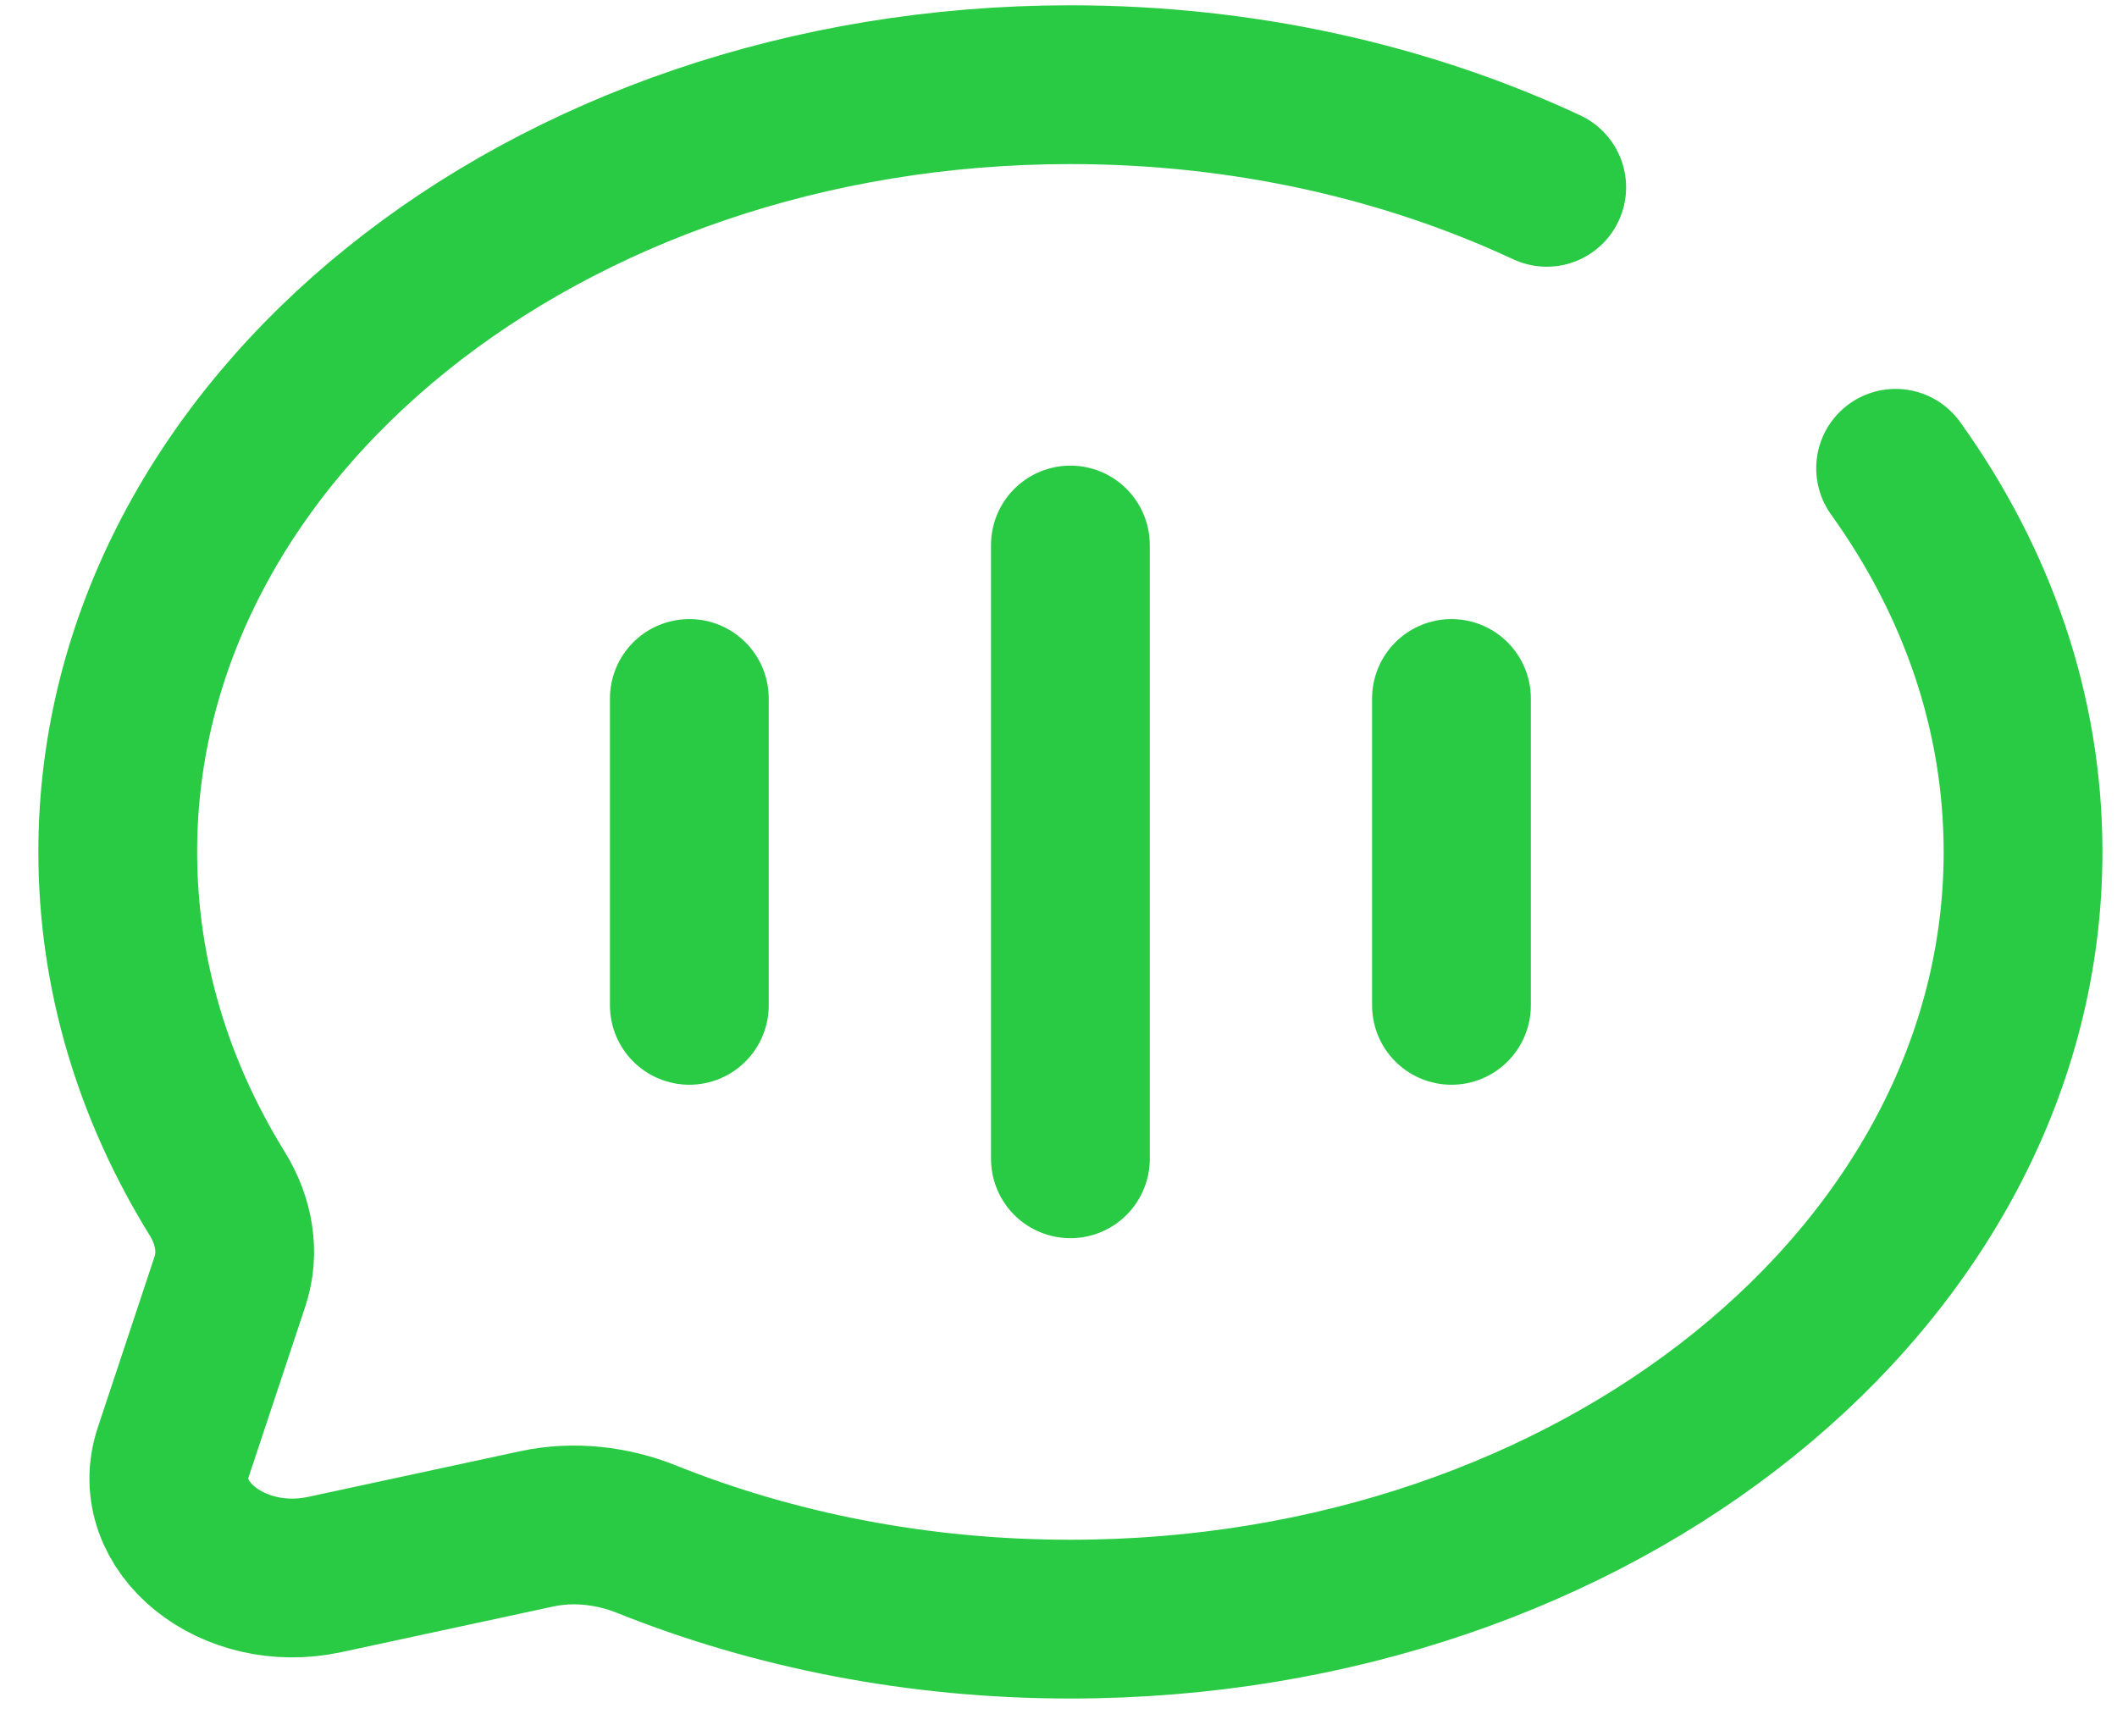 <svg width="50" height="41" viewBox="0 0 50 41" fill="none" xmlns="http://www.w3.org/2000/svg">
<path d="M25.281 27.368V12.872" stroke="#2ACB44" stroke-width="3.75" stroke-linecap="round"/>
<path d="M16.281 23.744V16.496" stroke="#2ACB44" stroke-width="3.75" stroke-linecap="round"/>
<path d="M34.281 23.744V16.496" stroke="#2ACB44" stroke-width="3.75" stroke-linecap="round"/>
<path d="M36.531 4.424C33.222 2.882 29.379 2 25.281 2C12.855 2 2.781 10.113 2.781 20.12C2.781 23.019 3.626 25.758 5.129 28.188C5.528 28.834 5.661 29.572 5.43 30.268L4.09 34.302C3.508 36.053 5.497 37.655 7.671 37.186L12.68 36.107C13.545 35.921 14.461 36.028 15.263 36.349C18.28 37.559 21.682 38.24 25.281 38.24C37.708 38.24 47.781 30.127 47.781 20.12C47.781 16.82 46.685 13.725 44.771 11.06" stroke="#2ACB44" stroke-width="3.75" stroke-linecap="round"/>
</svg>
